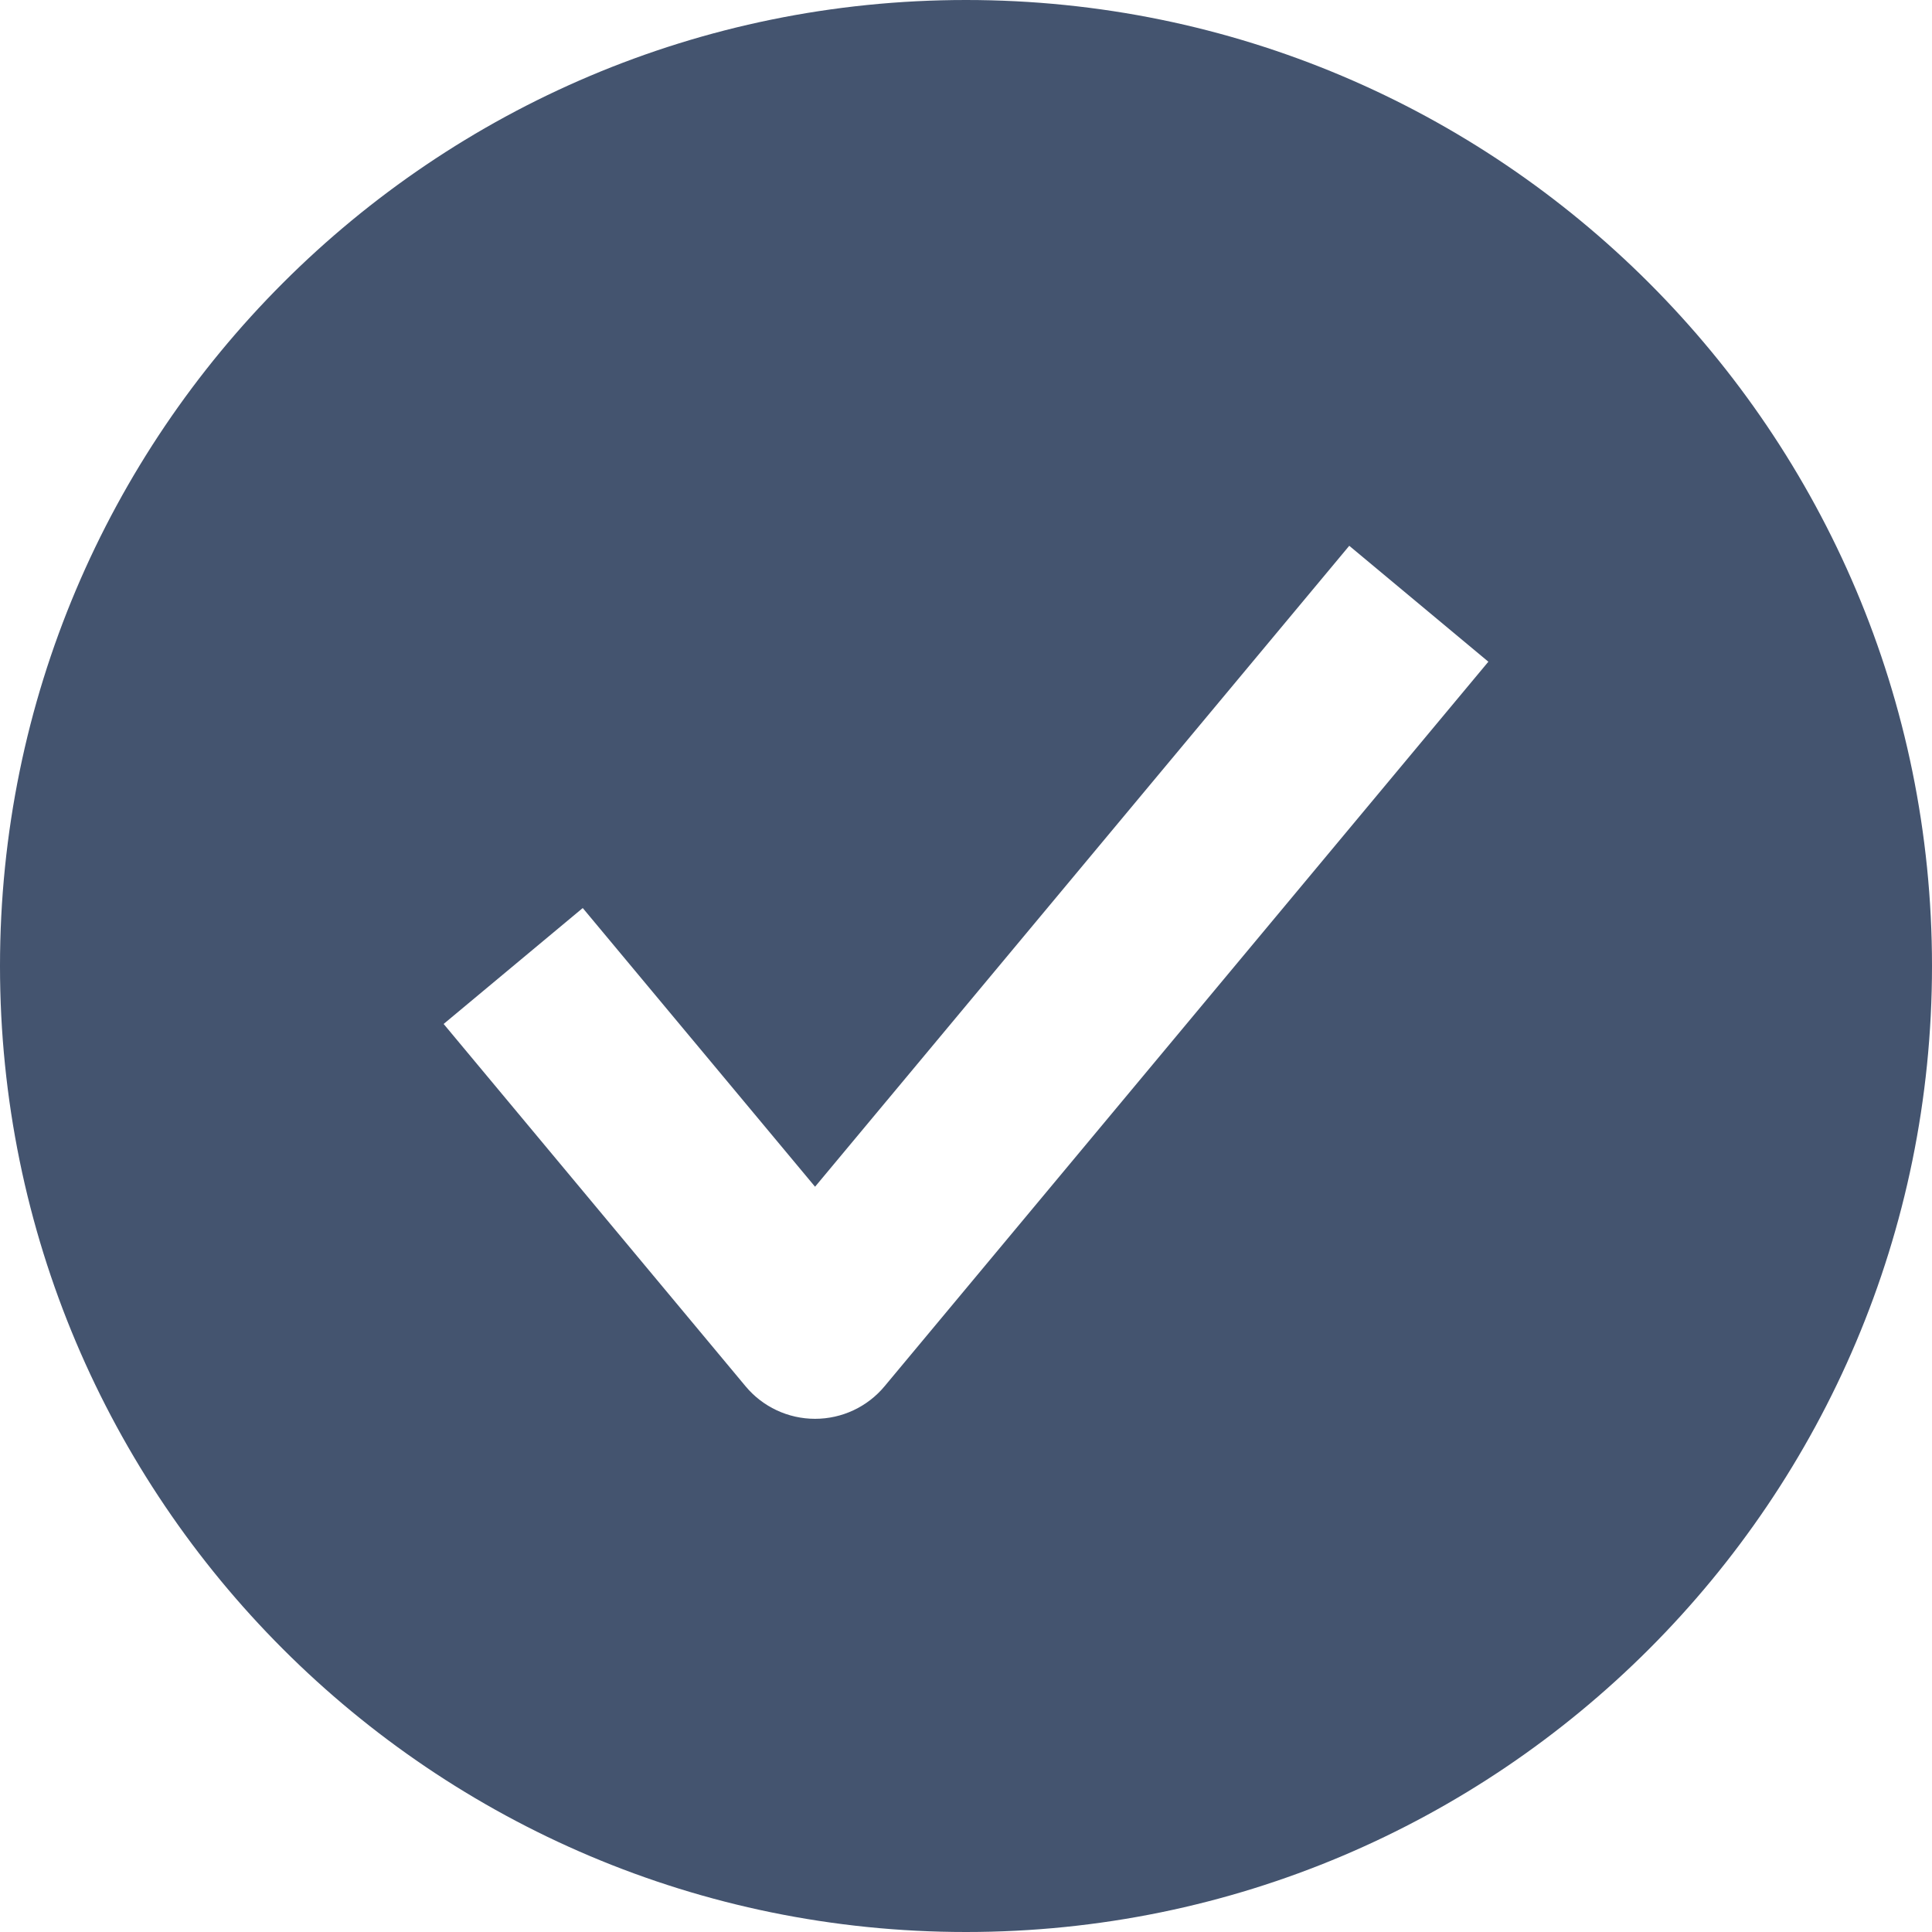 <svg width="16" height="16" viewBox="0 0 16 16" fill="none" xmlns="http://www.w3.org/2000/svg">
<path fill-rule="evenodd" clip-rule="evenodd" d="M8 0C12.418 0 16 3.582 16 8C16 12.418 12.418 16 8 16C3.582 16 0 12.418 0 8C0 3.582 3.582 0 8 0ZM6.75 9.828L4.826 7.52L3.674 8.48L6.174 11.48C6.316 11.651 6.527 11.75 6.75 11.75C6.973 11.75 7.184 11.651 7.326 11.48L12.326 5.48L11.174 4.52L6.75 9.828Z" fill="#44546F"/>
</svg>
